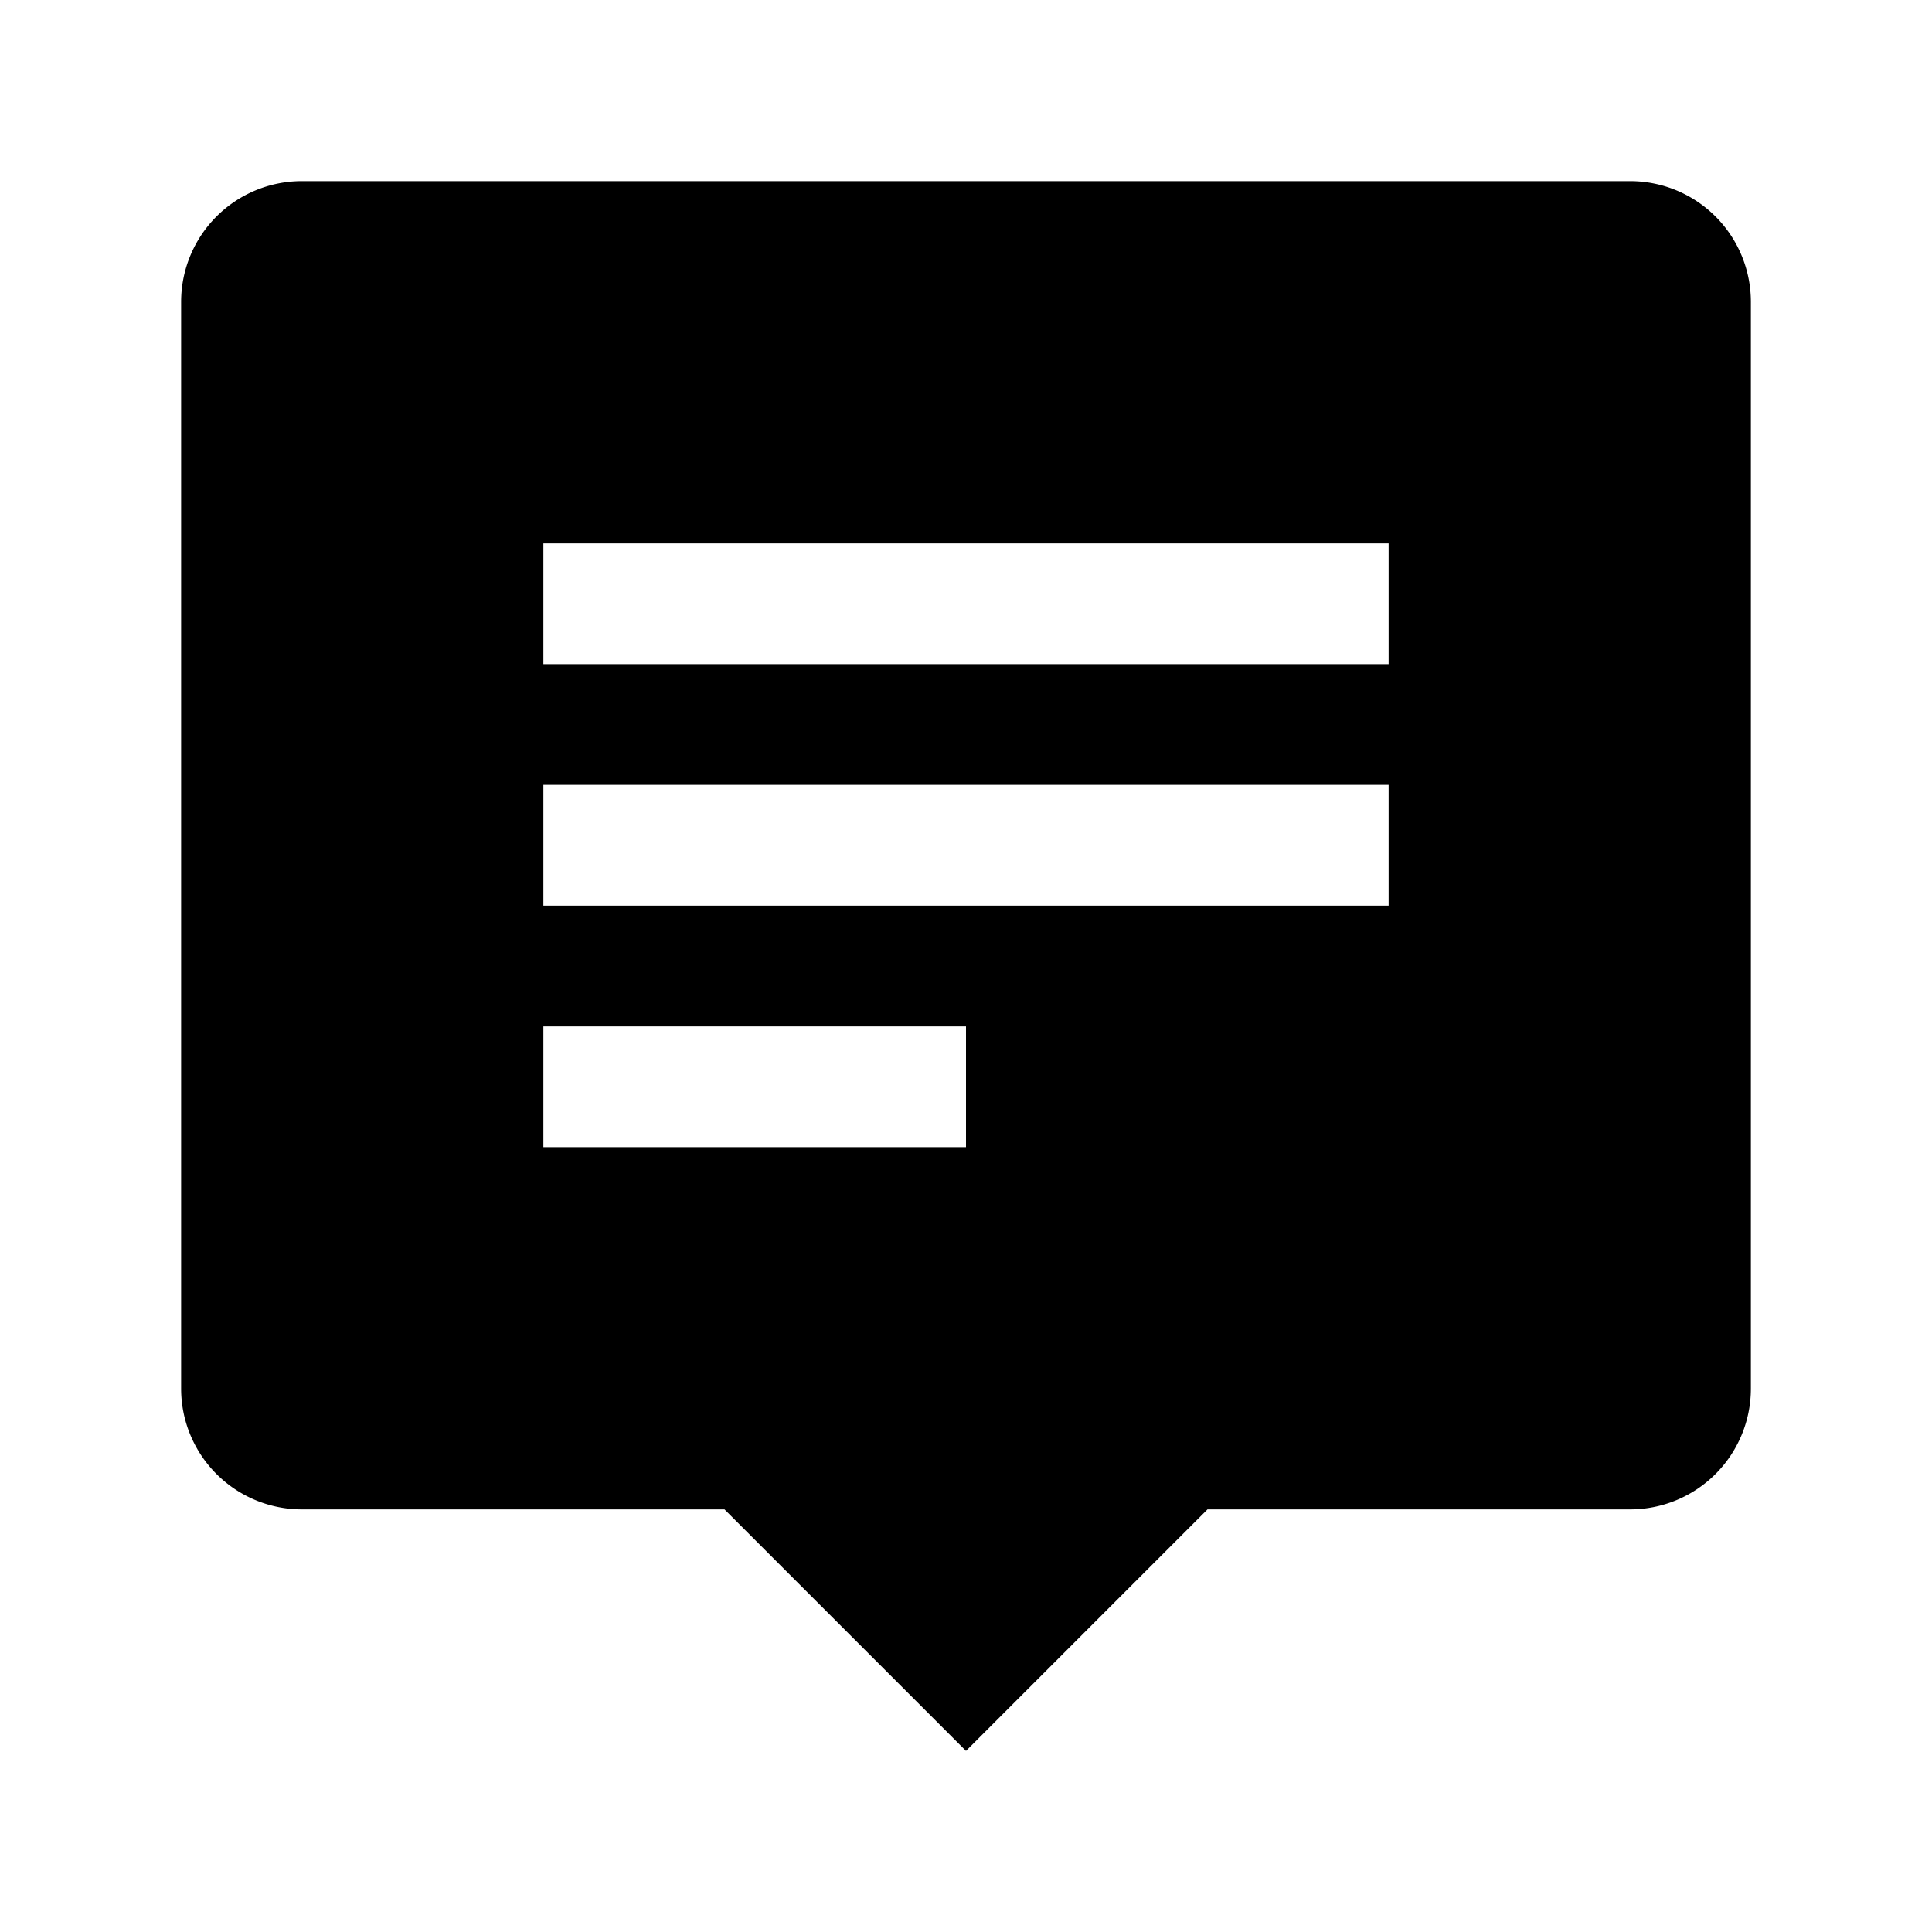 <svg width="24" height="24" fill="none" xmlns="http://www.w3.org/2000/svg"><path fill-rule="evenodd" clip-rule="evenodd" d="M6.75 8.25h10.5v-1.5H6.75v1.5zm0 3h10.5v-1.5H6.75v1.5zm0 3H12v-1.5H6.75v1.5zm13.5-12H3.75a1.5 1.5 0 0 0-1.5 1.5v13.5a1.5 1.5 0 0 0 1.5 1.5H9l3 3 3-3h5.25a1.5 1.5 0 0 0 1.5-1.5V3.75a1.5 1.5 0 0 0-1.5-1.5z" fill="#000"/></svg>